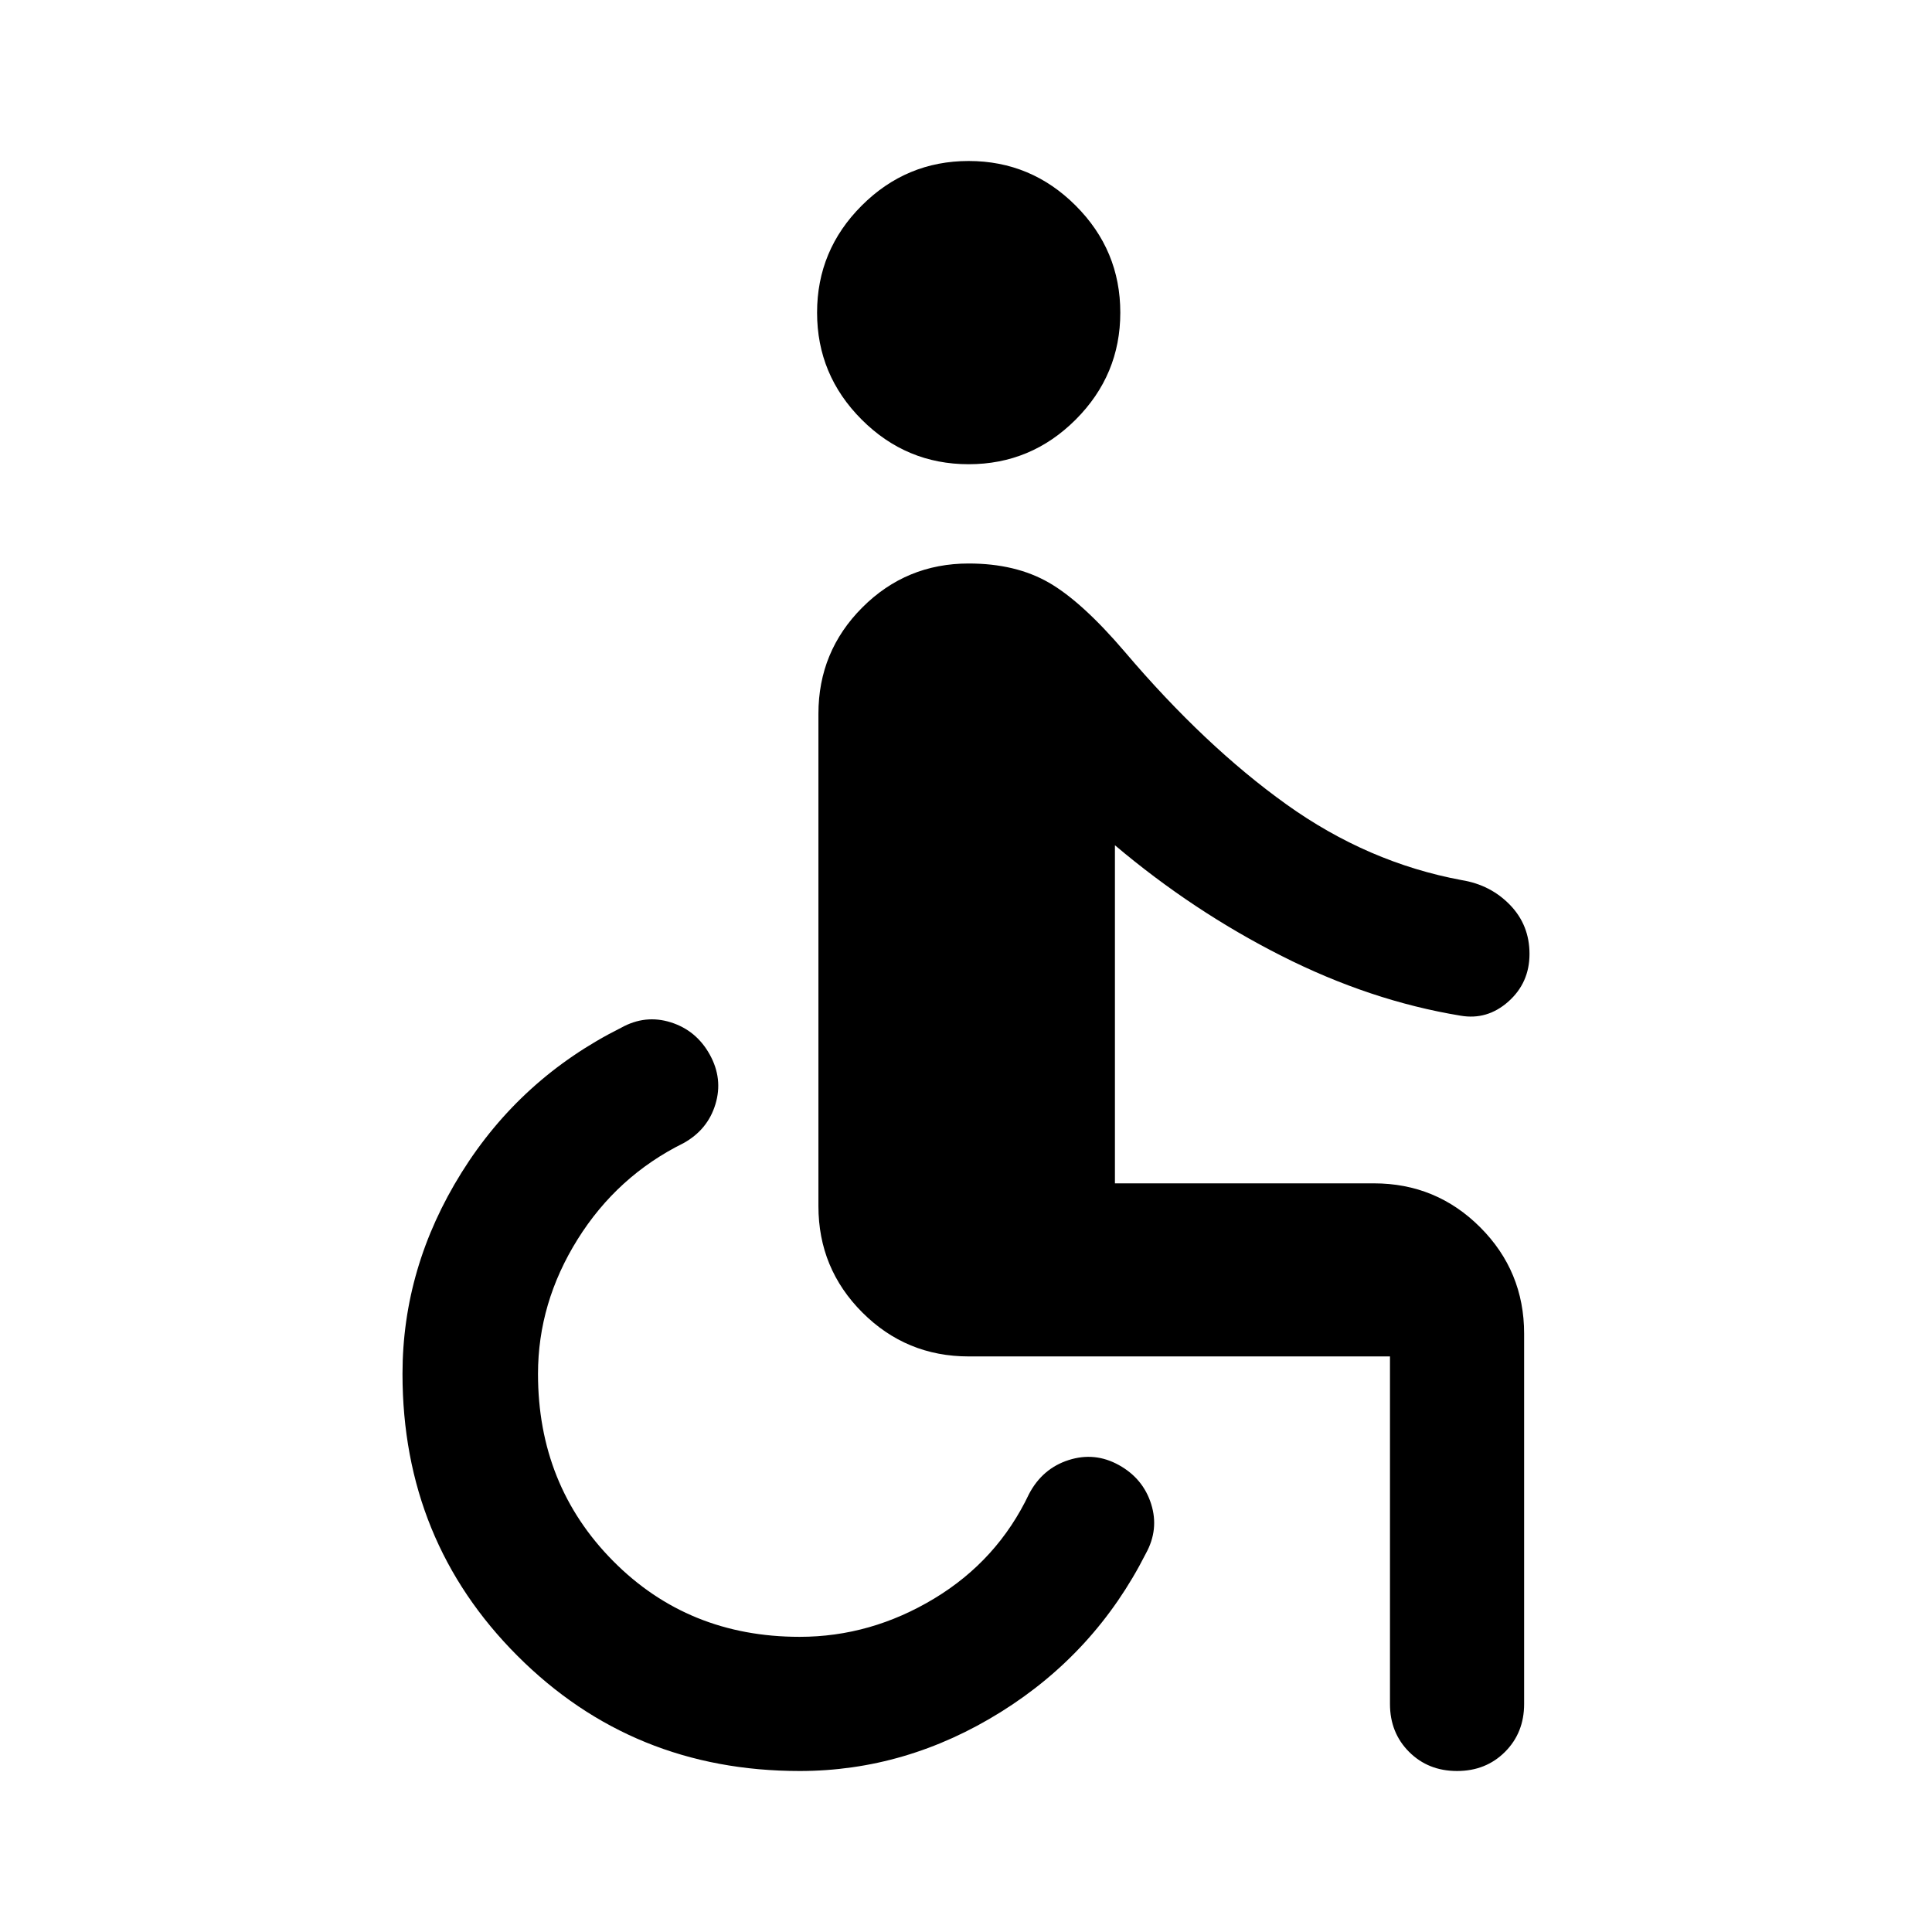 <svg xmlns="http://www.w3.org/2000/svg" viewBox="0 -960 960 960" width="32" height="32"><path d="M397.33-80q-83 0-140.16-57.17Q200-194.33 200-277.33q0-53 29.33-100 29.34-47 79.34-72 12-6.67 24.66-2.67 12.67 4 19.34 16 6.66 12 2.83 24.67-3.83 12.66-15.83 19.33-33 16.33-52.67 47.83t-19.67 66.84q0 55.33 37.34 93 37.33 37.66 92.66 37.66 35.34 0 66.84-19t47.16-52Q518-230.33 531-234.5q13-4.17 25 2.5t16 19.33q4 12.67-2.67 24.67-25 49.33-72 78.67-47 29.33-100 29.33ZM724-80q-14.33 0-23.83-9.5-9.5-9.5-9.5-23.83V-286H481.33q-31 0-52.83-21.83-21.83-21.84-21.83-52.84v-244.66q0-31 21.83-52.84Q450.33-680 481.33-680q23.34 0 39.84 9.5Q537.67-661 559-636q39.67 46.67 80.17 75.67t87.16 37.66q14.34 2.34 24 12.34 9.67 10 9.67 24.33 0 14.33-10.5 23.67-10.5 9.33-23.83 7Q681-462.67 636.83-485q-44.16-22.33-82.83-55v168h128.67q31 0 52.83 21.83 21.83 21.84 21.83 52.84v184q0 14.33-9.5 23.83Q738.33-80 724-80ZM481.33-729.33q-31 0-53.16-22.17Q406-773.67 406-804.67t22.17-53.16Q450.33-880 481.33-880q31 0 53.17 22.17 22.17 22.16 22.17 53.16 0 31-22.17 53.17t-53.17 22.17Z"/></svg>